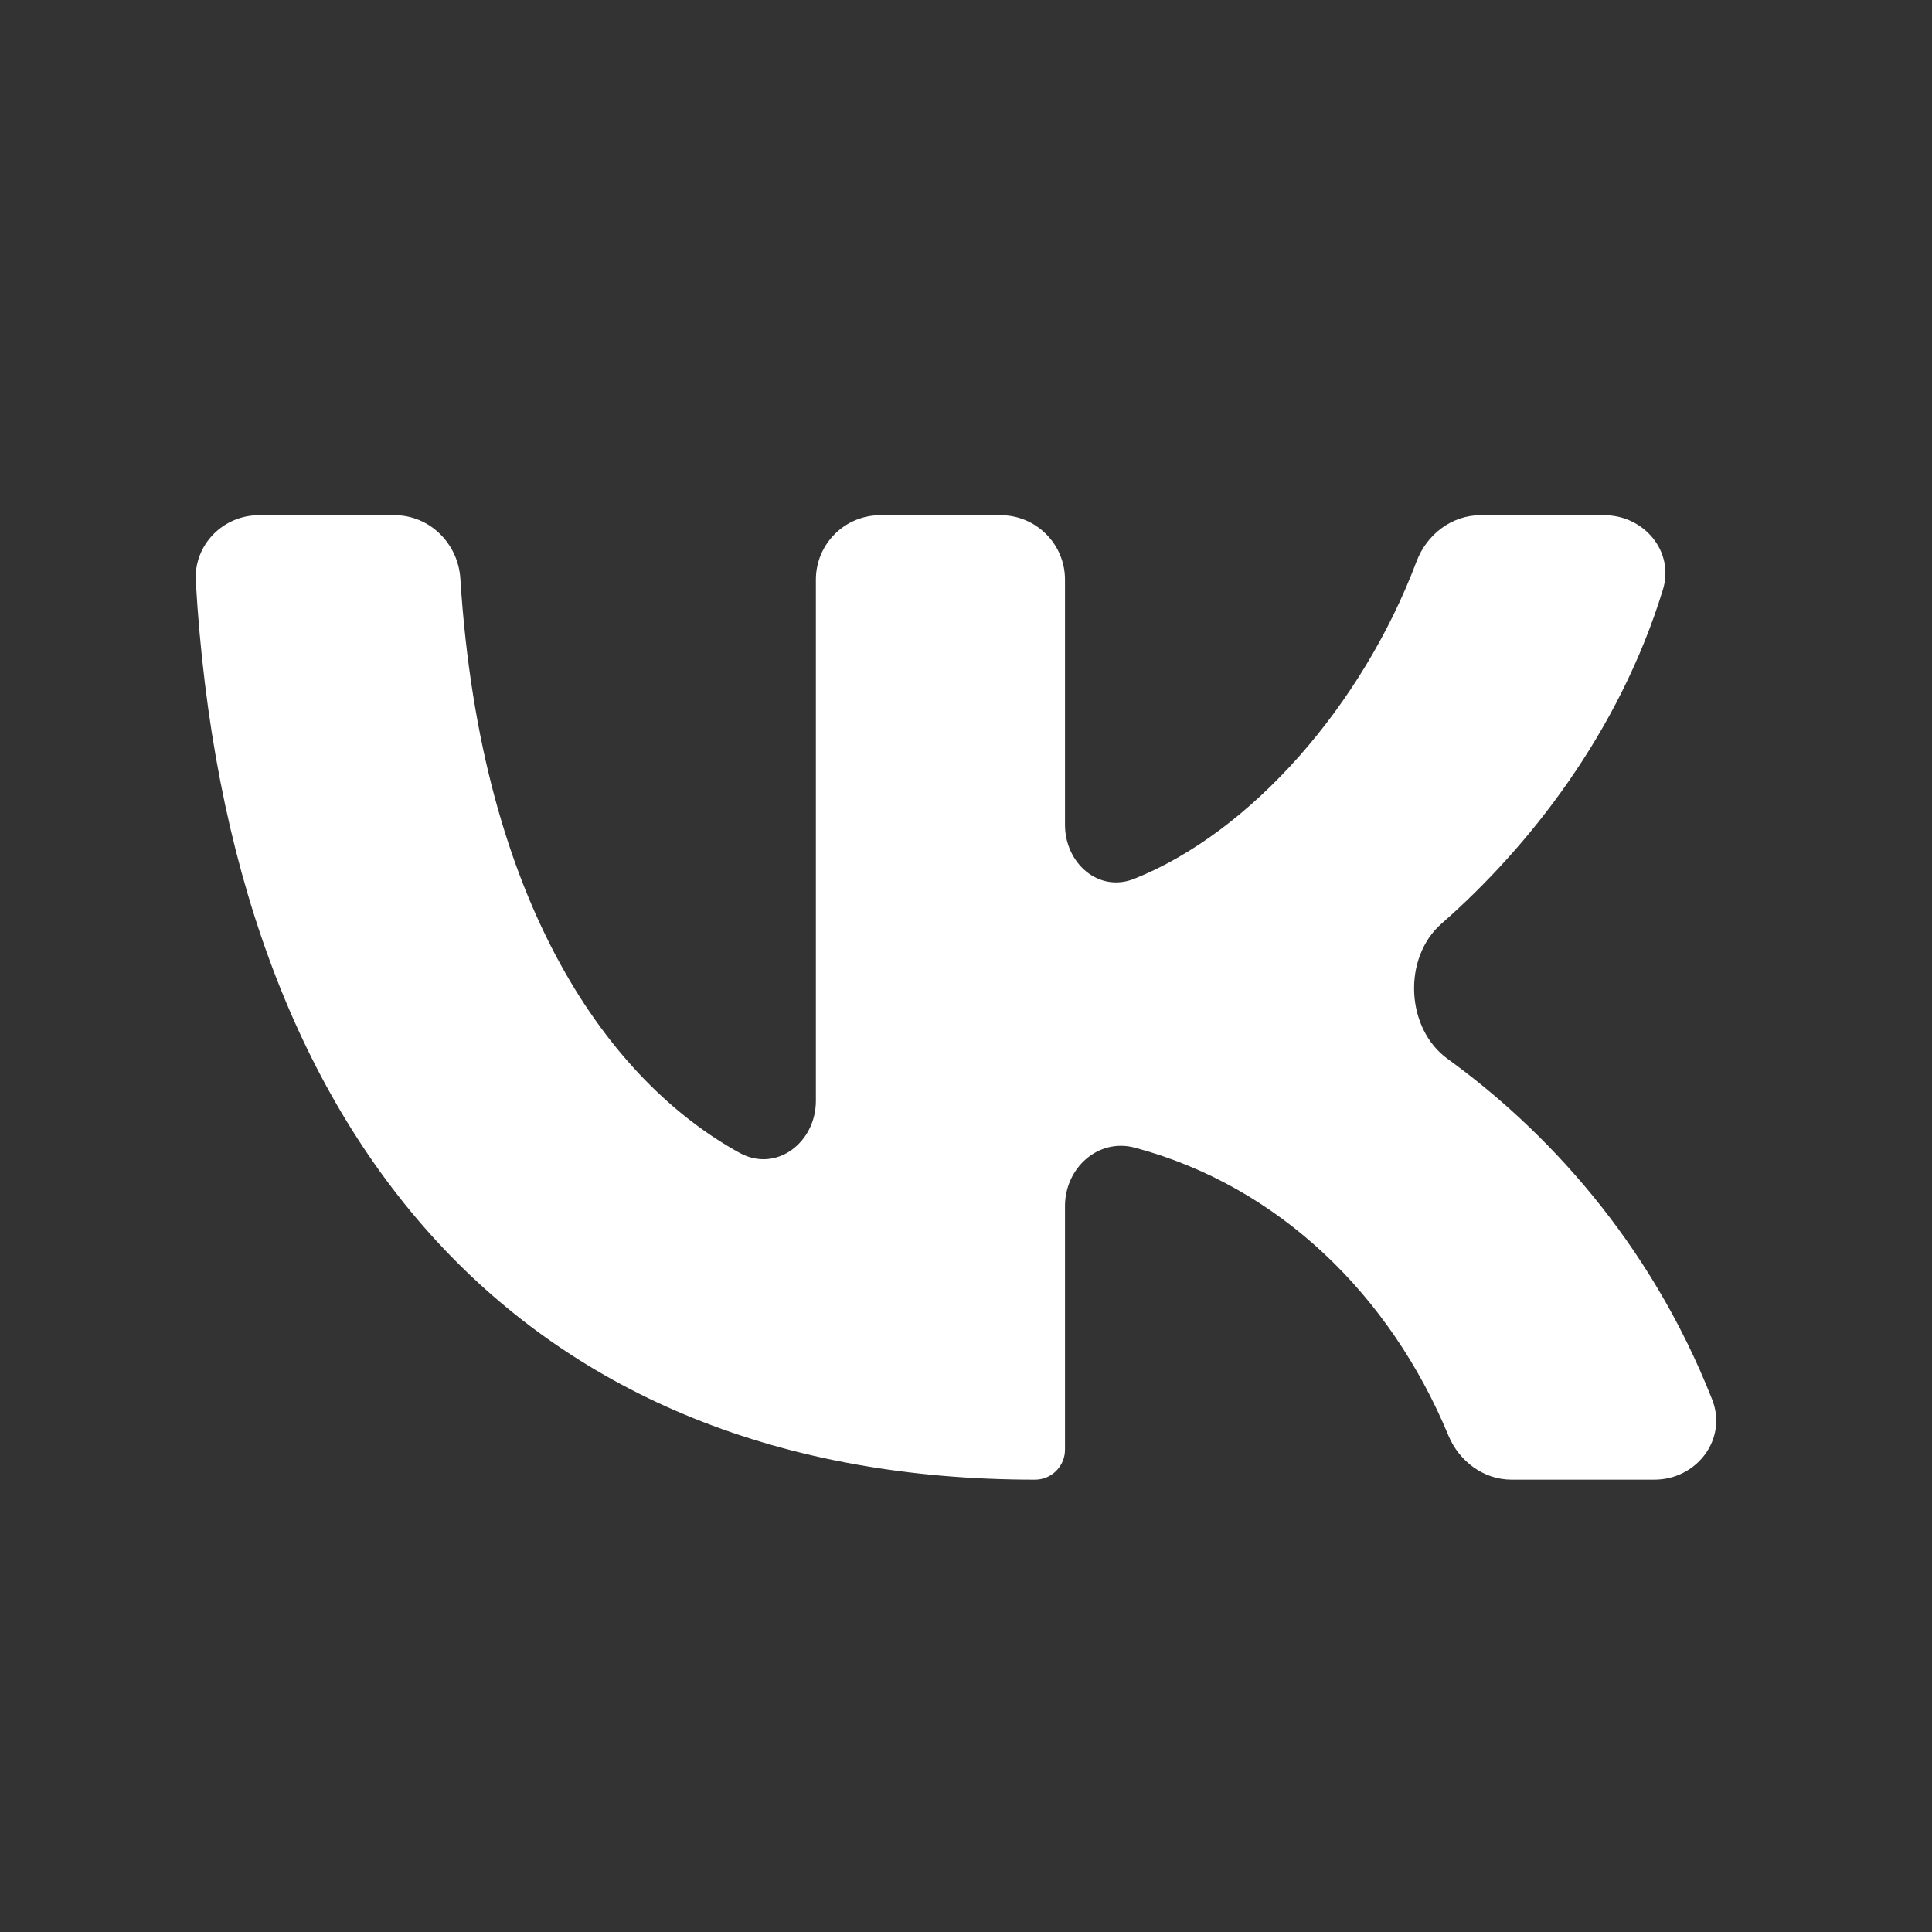 <svg width="30" height="30" viewBox="0 0 30 30" fill="none" xmlns="http://www.w3.org/2000/svg">
<rect x="0" y="0" width="30" height="30" fill="#333333" stroke="none"/>
<g id="Frame 1948759974">
<path id="Vector" d="M16.072 22.976C8.175 22.976 3.545 17.762 3.04 9.022C3.008 8.462 3.461 8 4.021 8H6.127C6.672 8 7.113 8.439 7.148 8.982C7.472 14.108 9.498 16.809 11.483 17.901C12.053 18.215 12.669 17.743 12.669 17.093V9C12.669 8.448 13.117 8 13.669 8H15.537C16.089 8 16.537 8.448 16.537 9V12.808C16.537 13.403 17.059 13.867 17.612 13.646C19.427 12.922 21.155 10.952 21.996 8.718C22.154 8.299 22.542 8 22.989 8H24.909C25.53 8 26.004 8.564 25.821 9.158C25.144 11.362 23.75 13.145 22.385 14.341C21.777 14.873 21.826 15.971 22.481 16.444C23.965 17.518 25.605 19.241 26.586 21.731C26.828 22.345 26.348 22.976 25.688 22.976H23.472C23.037 22.976 22.658 22.692 22.491 22.291C21.591 20.119 19.863 18.419 17.622 17.821C17.051 17.669 16.537 18.137 16.537 18.728V22.511C16.537 22.767 16.328 22.976 16.072 22.976Z" fill="white"/>
</g>
</svg>
